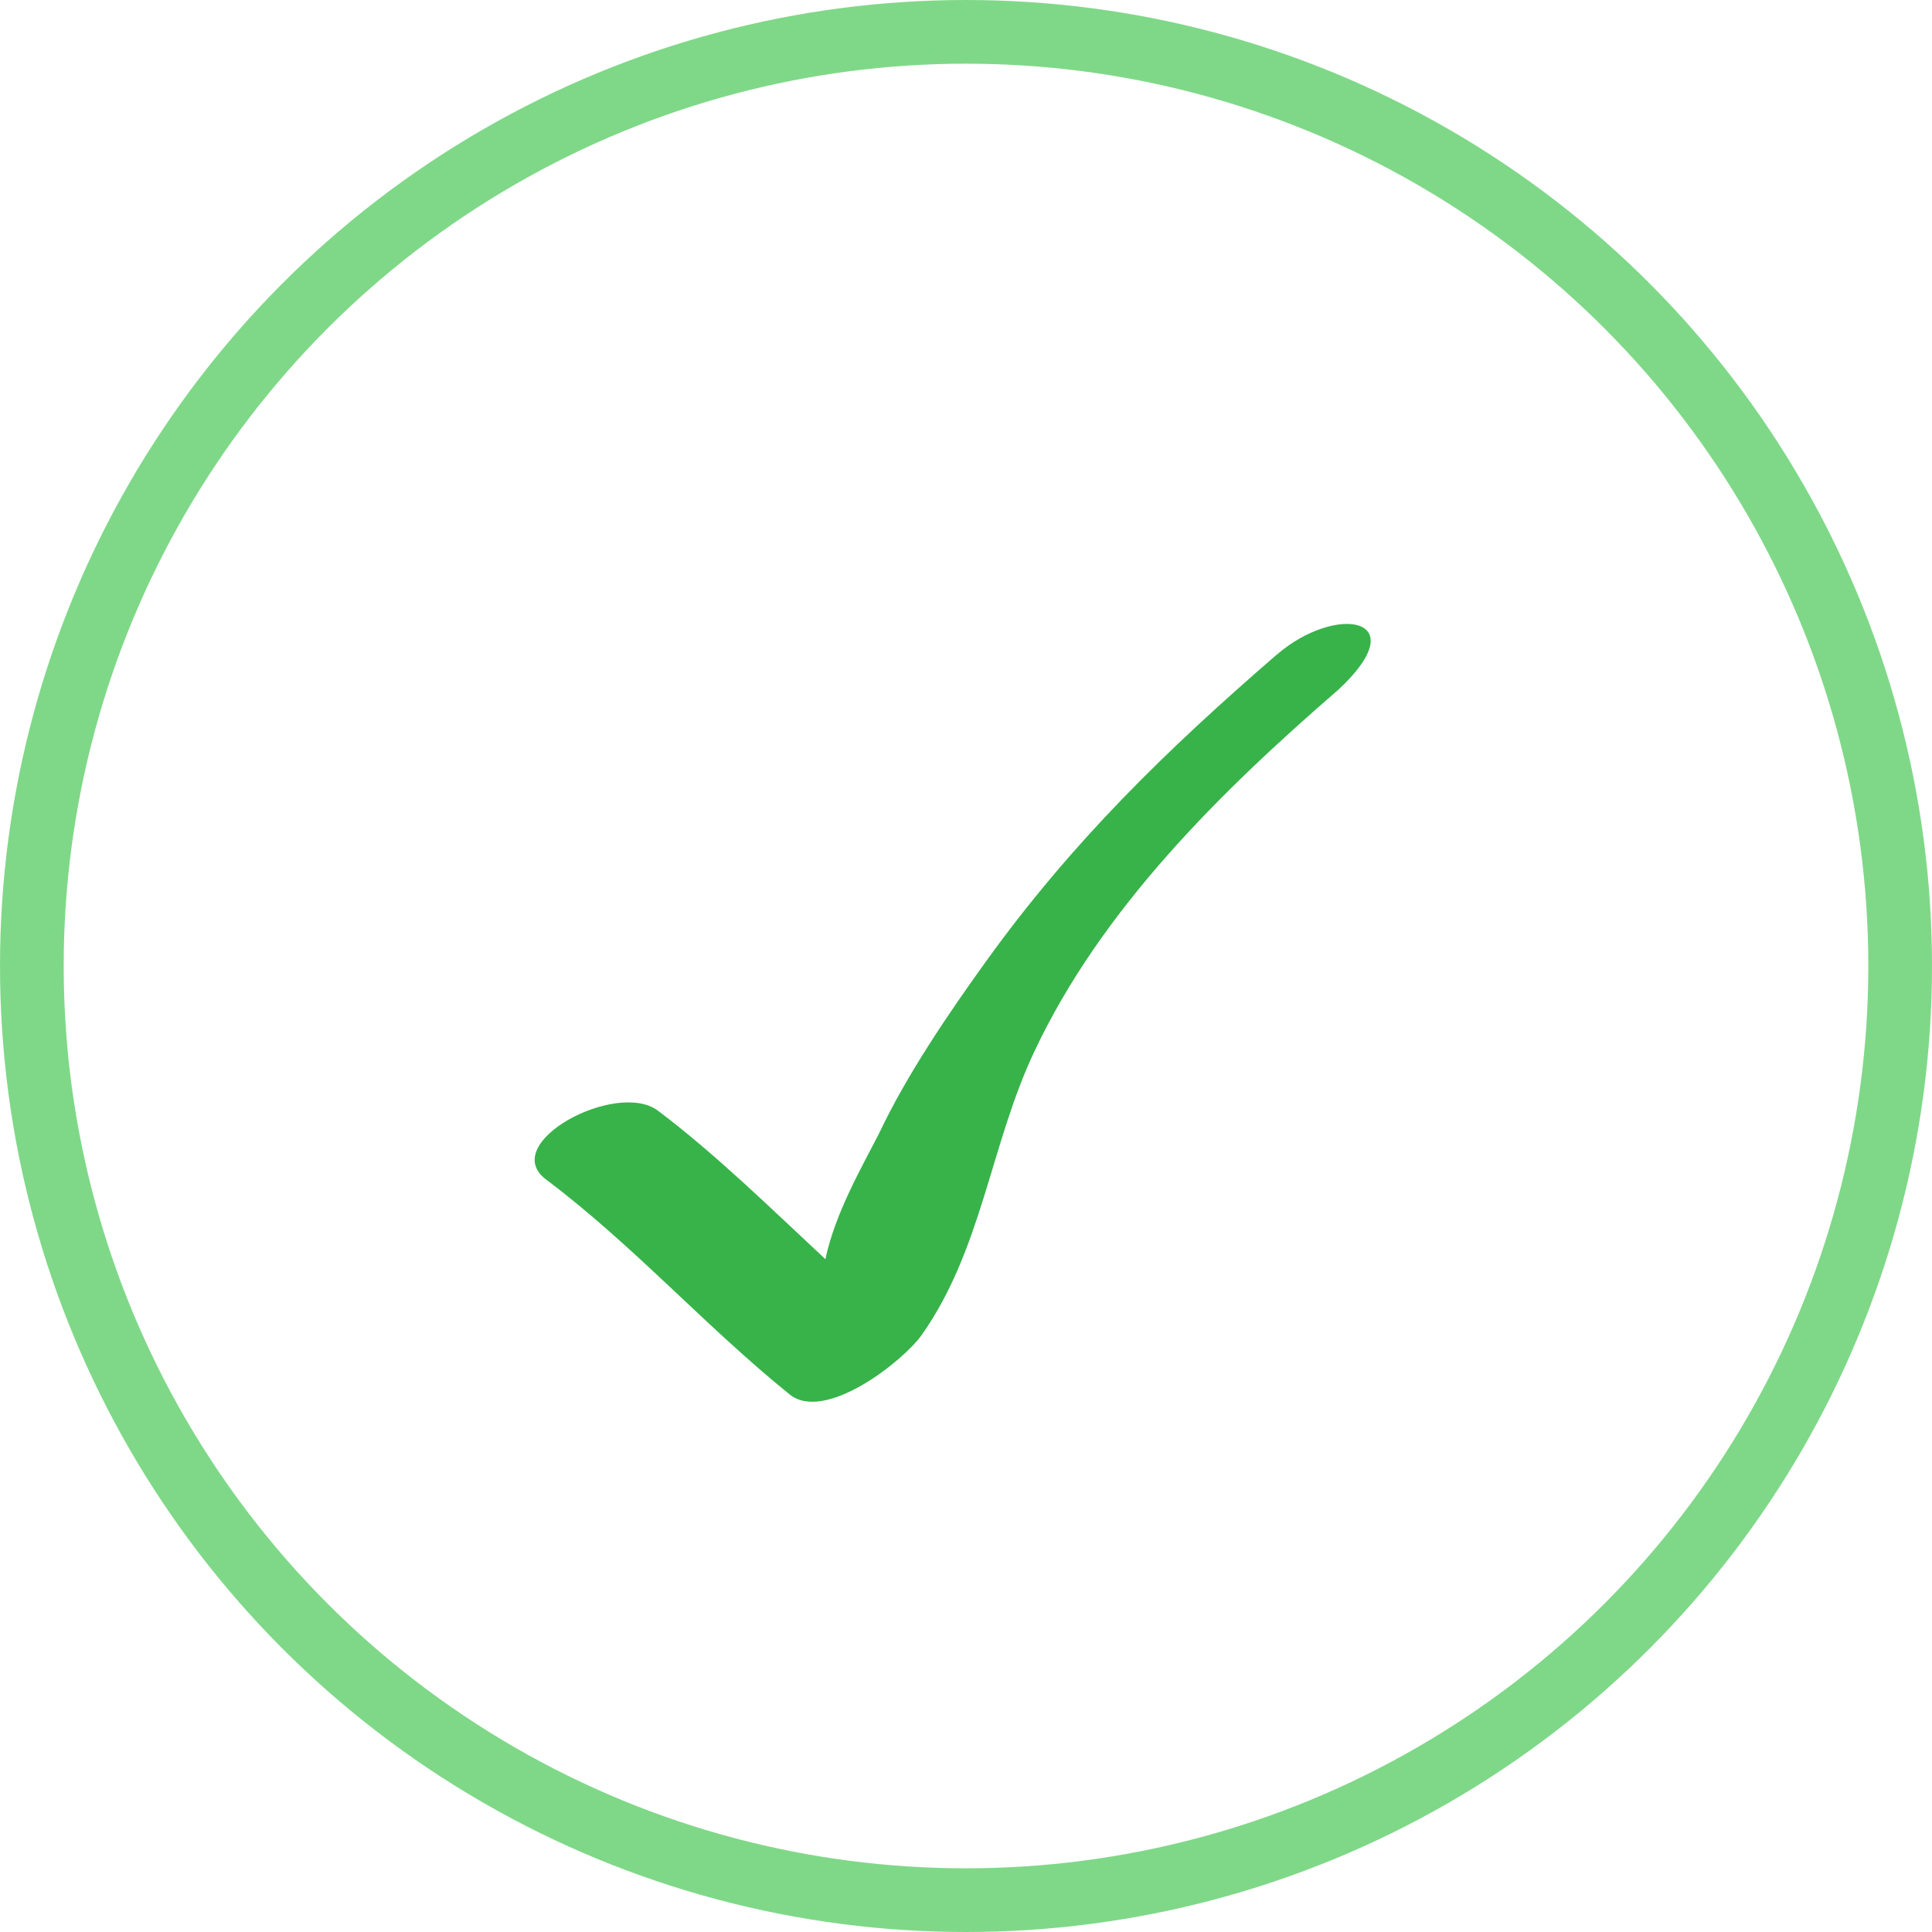 <svg width="91" height="91" viewBox="0 0 91 91" fill="none" xmlns="http://www.w3.org/2000/svg">
<circle cx="45.5" cy="45.5" r="44" stroke="#00B312" stroke-opacity="0.5" stroke-width="3"/>
<path d="M60.132 30.837C54.916 35.351 50.503 39.648 46.463 45.254C44.681 47.727 42.7 50.638 41.405 53.386C40.665 54.843 39.333 57.12 38.878 59.309C36.393 56.997 33.724 54.372 30.992 52.317C29.046 50.852 23.439 53.838 25.721 55.556C29.812 58.632 33.214 62.465 37.192 65.679C38.857 67.022 42.545 64.105 43.411 62.882C46.257 58.851 46.645 53.924 48.719 49.528C51.885 42.803 57.499 37.28 63.043 32.483C66.715 29.057 62.922 28.426 60.137 30.837" fill="#37B34A"/>
</svg>

